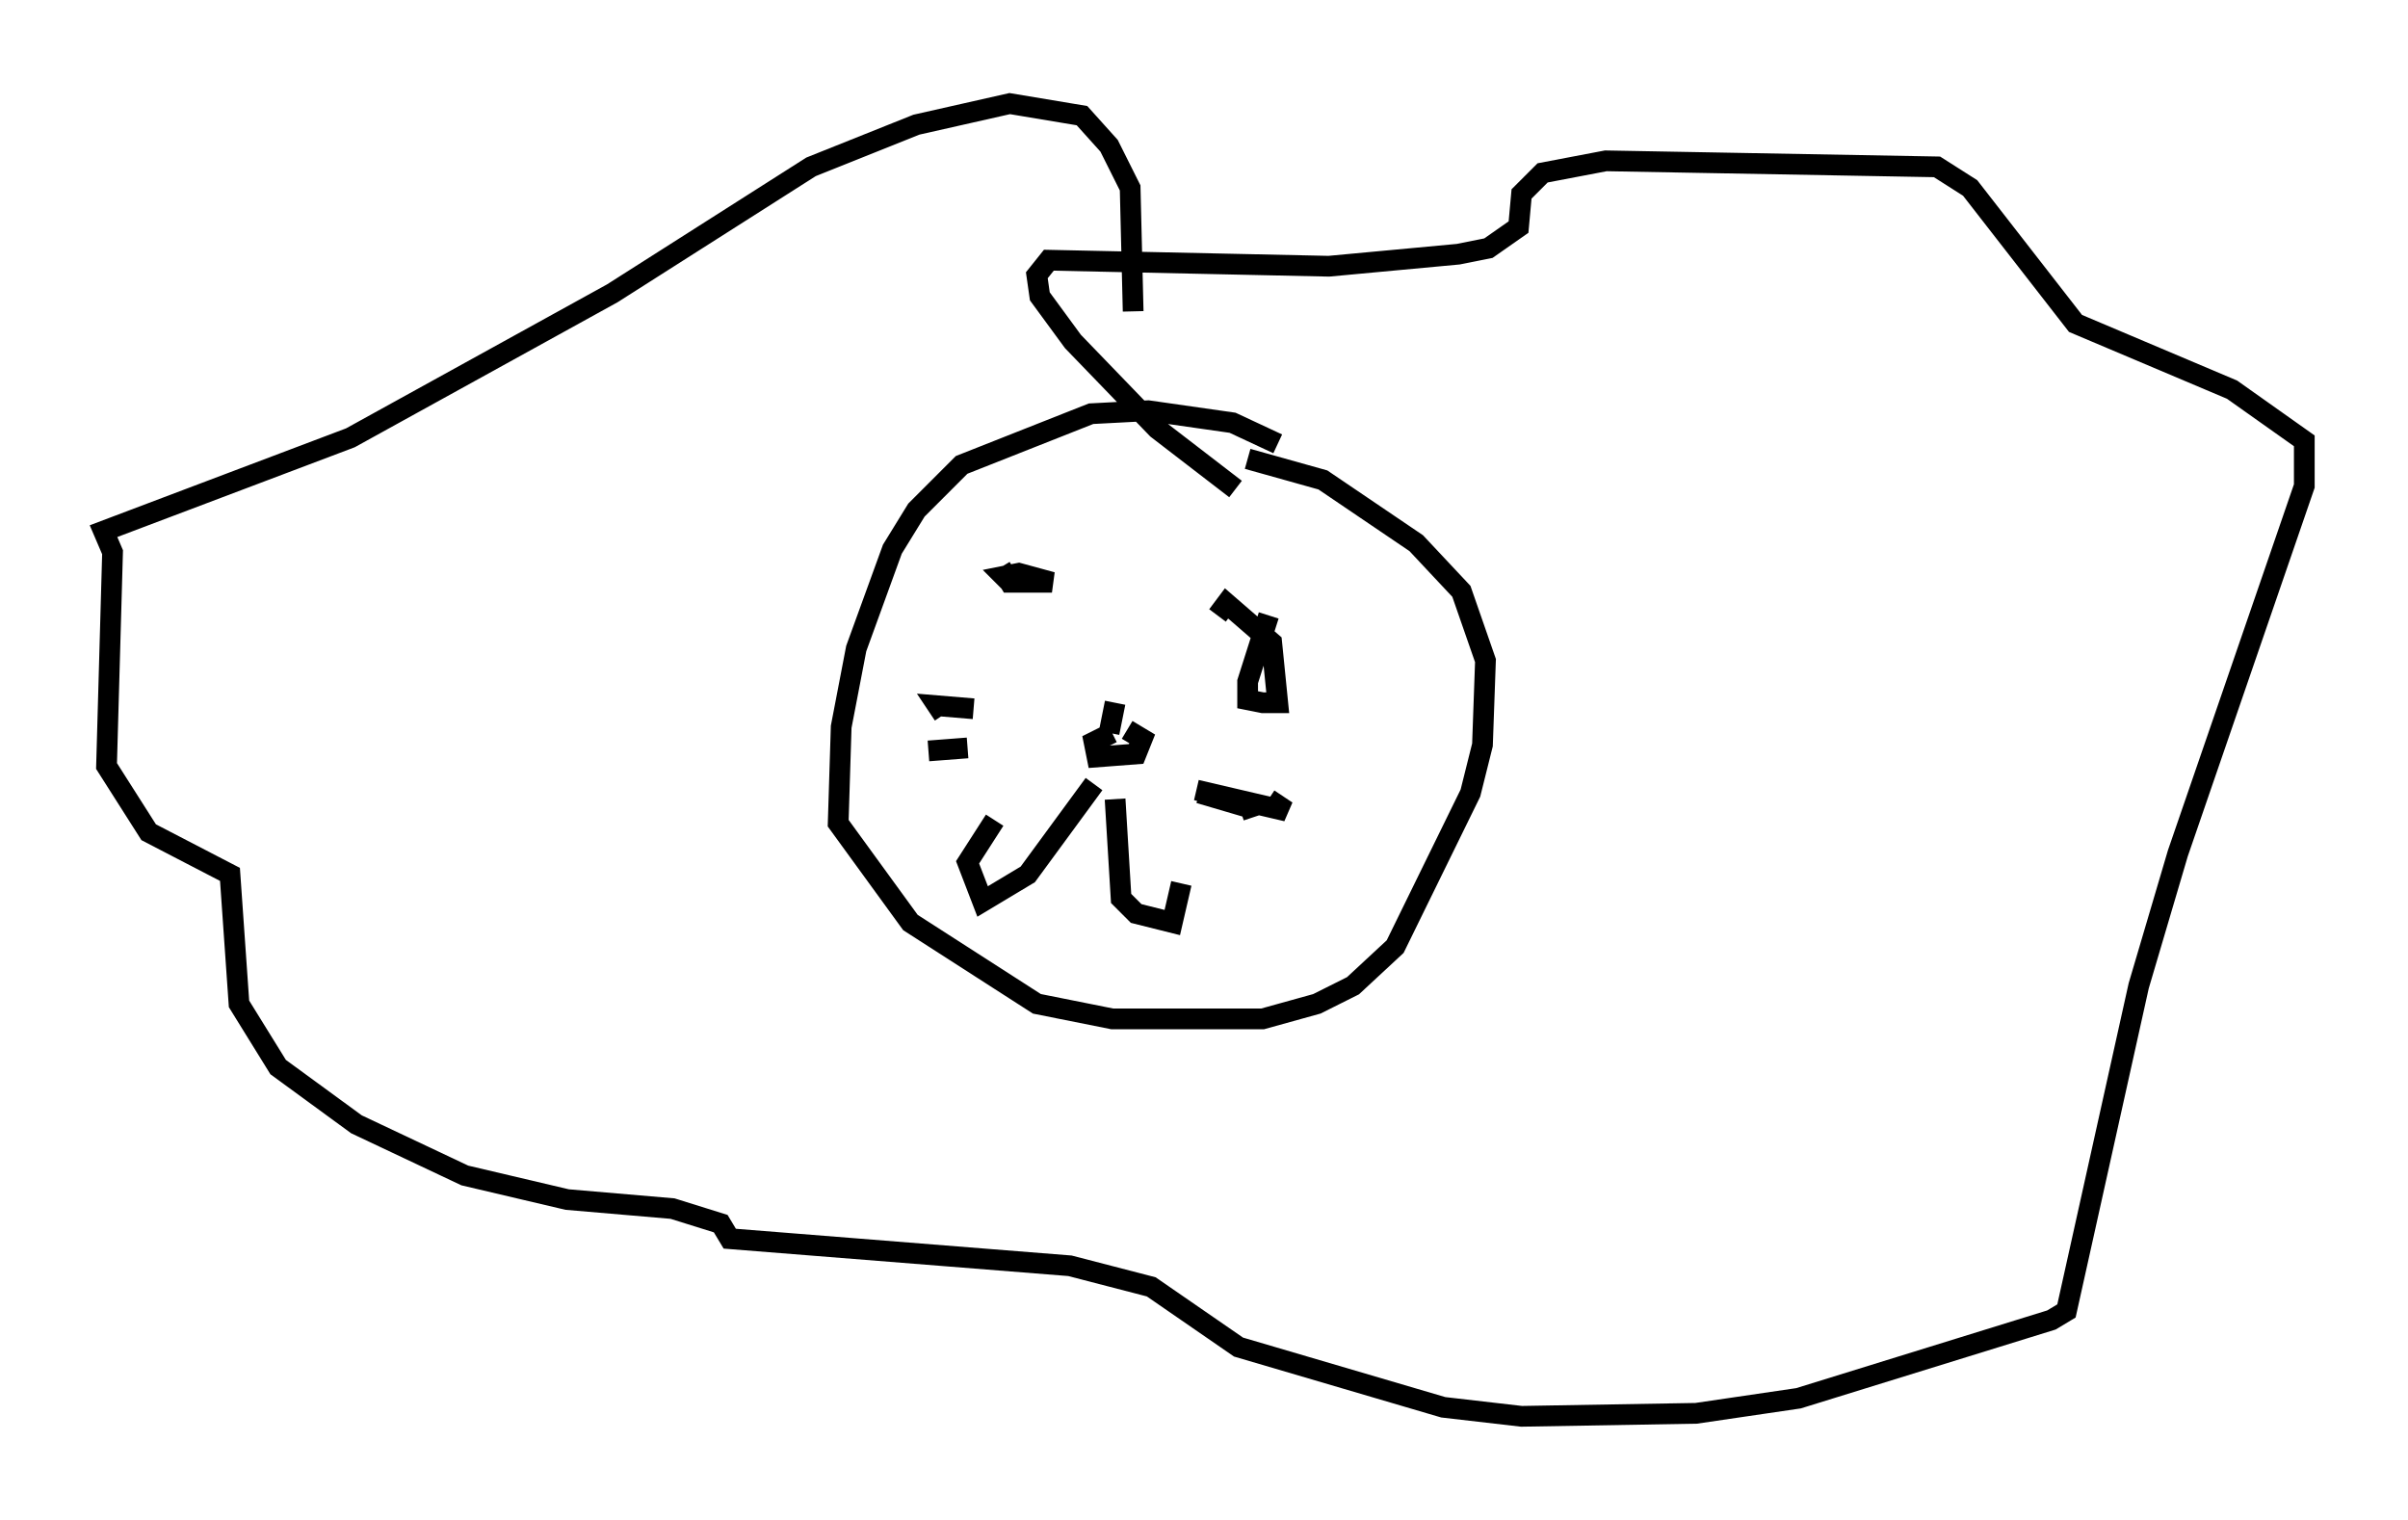 <?xml version="1.0" encoding="utf-8" ?>
<svg baseProfile="full" height="73.329" version="1.1" width="116.179" xmlns="http://www.w3.org/2000/svg" xmlns:ev="http://www.w3.org/2001/xml-events" xmlns:xlink="http://www.w3.org/1999/xlink"><defs /><rect fill="white" height="73.329" width="116.179" x="0" y="0" /><path d="M63.681, 23.447 m-2.034, -2.034 l-2.179, -1.017 -4.067, -0.581 l-2.76, 0.145 -6.246, 2.469 l-2.179, 2.179 -1.162, 1.888 l-1.743, 4.793 -0.726, 3.777 l-0.145, 4.648 3.486, 4.793 l6.101, 3.922 3.631, 0.726 l7.263, 0.0 2.615, -0.726 l1.743, -0.872 2.034, -1.888 l3.631, -7.408 0.581, -2.324 l0.145, -4.067 -1.162, -3.341 l-2.179, -2.324 -4.503, -3.05 l-3.631, -1.017 m-11.911, 5.229 l0.436, 0.726 2.034, 0.0 l-1.598, -0.436 -0.726, 0.145 l0.436, 0.436 m12.346, 1.453 l-1.017, 3.196 0.0, 0.872 l0.726, 0.145 0.726, 0.0 l-0.291, -2.905 -2.179, -1.888 l-0.436, 0.581 m-4.939, 4.212 l-0.291, 1.453 m0.145, 0.0 l-0.872, 0.436 0.145, 0.726 l1.888, -0.145 0.291, -0.726 l-0.726, -0.436 m-1.598, 2.615 l-3.196, 4.358 -2.179, 1.307 l-0.726, -1.888 1.307, -2.034 m5.81, -1.017 l0.291, 4.793 0.726, 0.726 l1.743, 0.436 0.436, -1.888 m0.726, -4.503 l4.358, 1.017 -0.872, -0.581 m-3.341, -0.291 l2.469, 0.726 0.145, 0.436 m-13.508, -5.229 l-1.743, -0.145 0.291, 0.436 m1.162, 1.598 l-1.888, 0.145 m9.877, -21.207 l-0.145, -5.955 -1.017, -2.034 l-1.307, -1.453 -3.486, -0.581 l-4.503, 1.017 -5.084, 2.034 l-9.587, 6.101 -12.637, 6.972 l-11.911, 4.503 0.436, 1.017 l-0.291, 10.313 2.034, 3.196 l3.922, 2.034 0.436, 6.246 l1.888, 3.05 3.777, 2.76 l5.229, 2.469 4.939, 1.162 l5.084, 0.436 2.324, 0.726 l0.436, 0.726 16.413, 1.307 l3.922, 1.017 4.212, 2.905 l9.877, 2.905 3.777, 0.436 l8.425, -0.145 4.939, -0.726 l12.201, -3.777 0.726, -0.436 l3.486, -15.687 1.888, -6.391 l6.101, -17.721 0.0, -2.179 l-3.486, -2.469 -7.553, -3.196 l-5.084, -6.536 -1.598, -1.017 l-15.978, -0.291 -3.05, 0.581 l-1.017, 1.017 -0.145, 1.598 l-1.453, 1.017 -1.453, 0.291 l-6.246, 0.581 -13.508, -0.291 l-0.581, 0.726 0.145, 1.017 l1.598, 2.179 4.067, 4.212 l3.777, 2.905 " fill="none" stroke="black" stroke-width="1" /></svg>